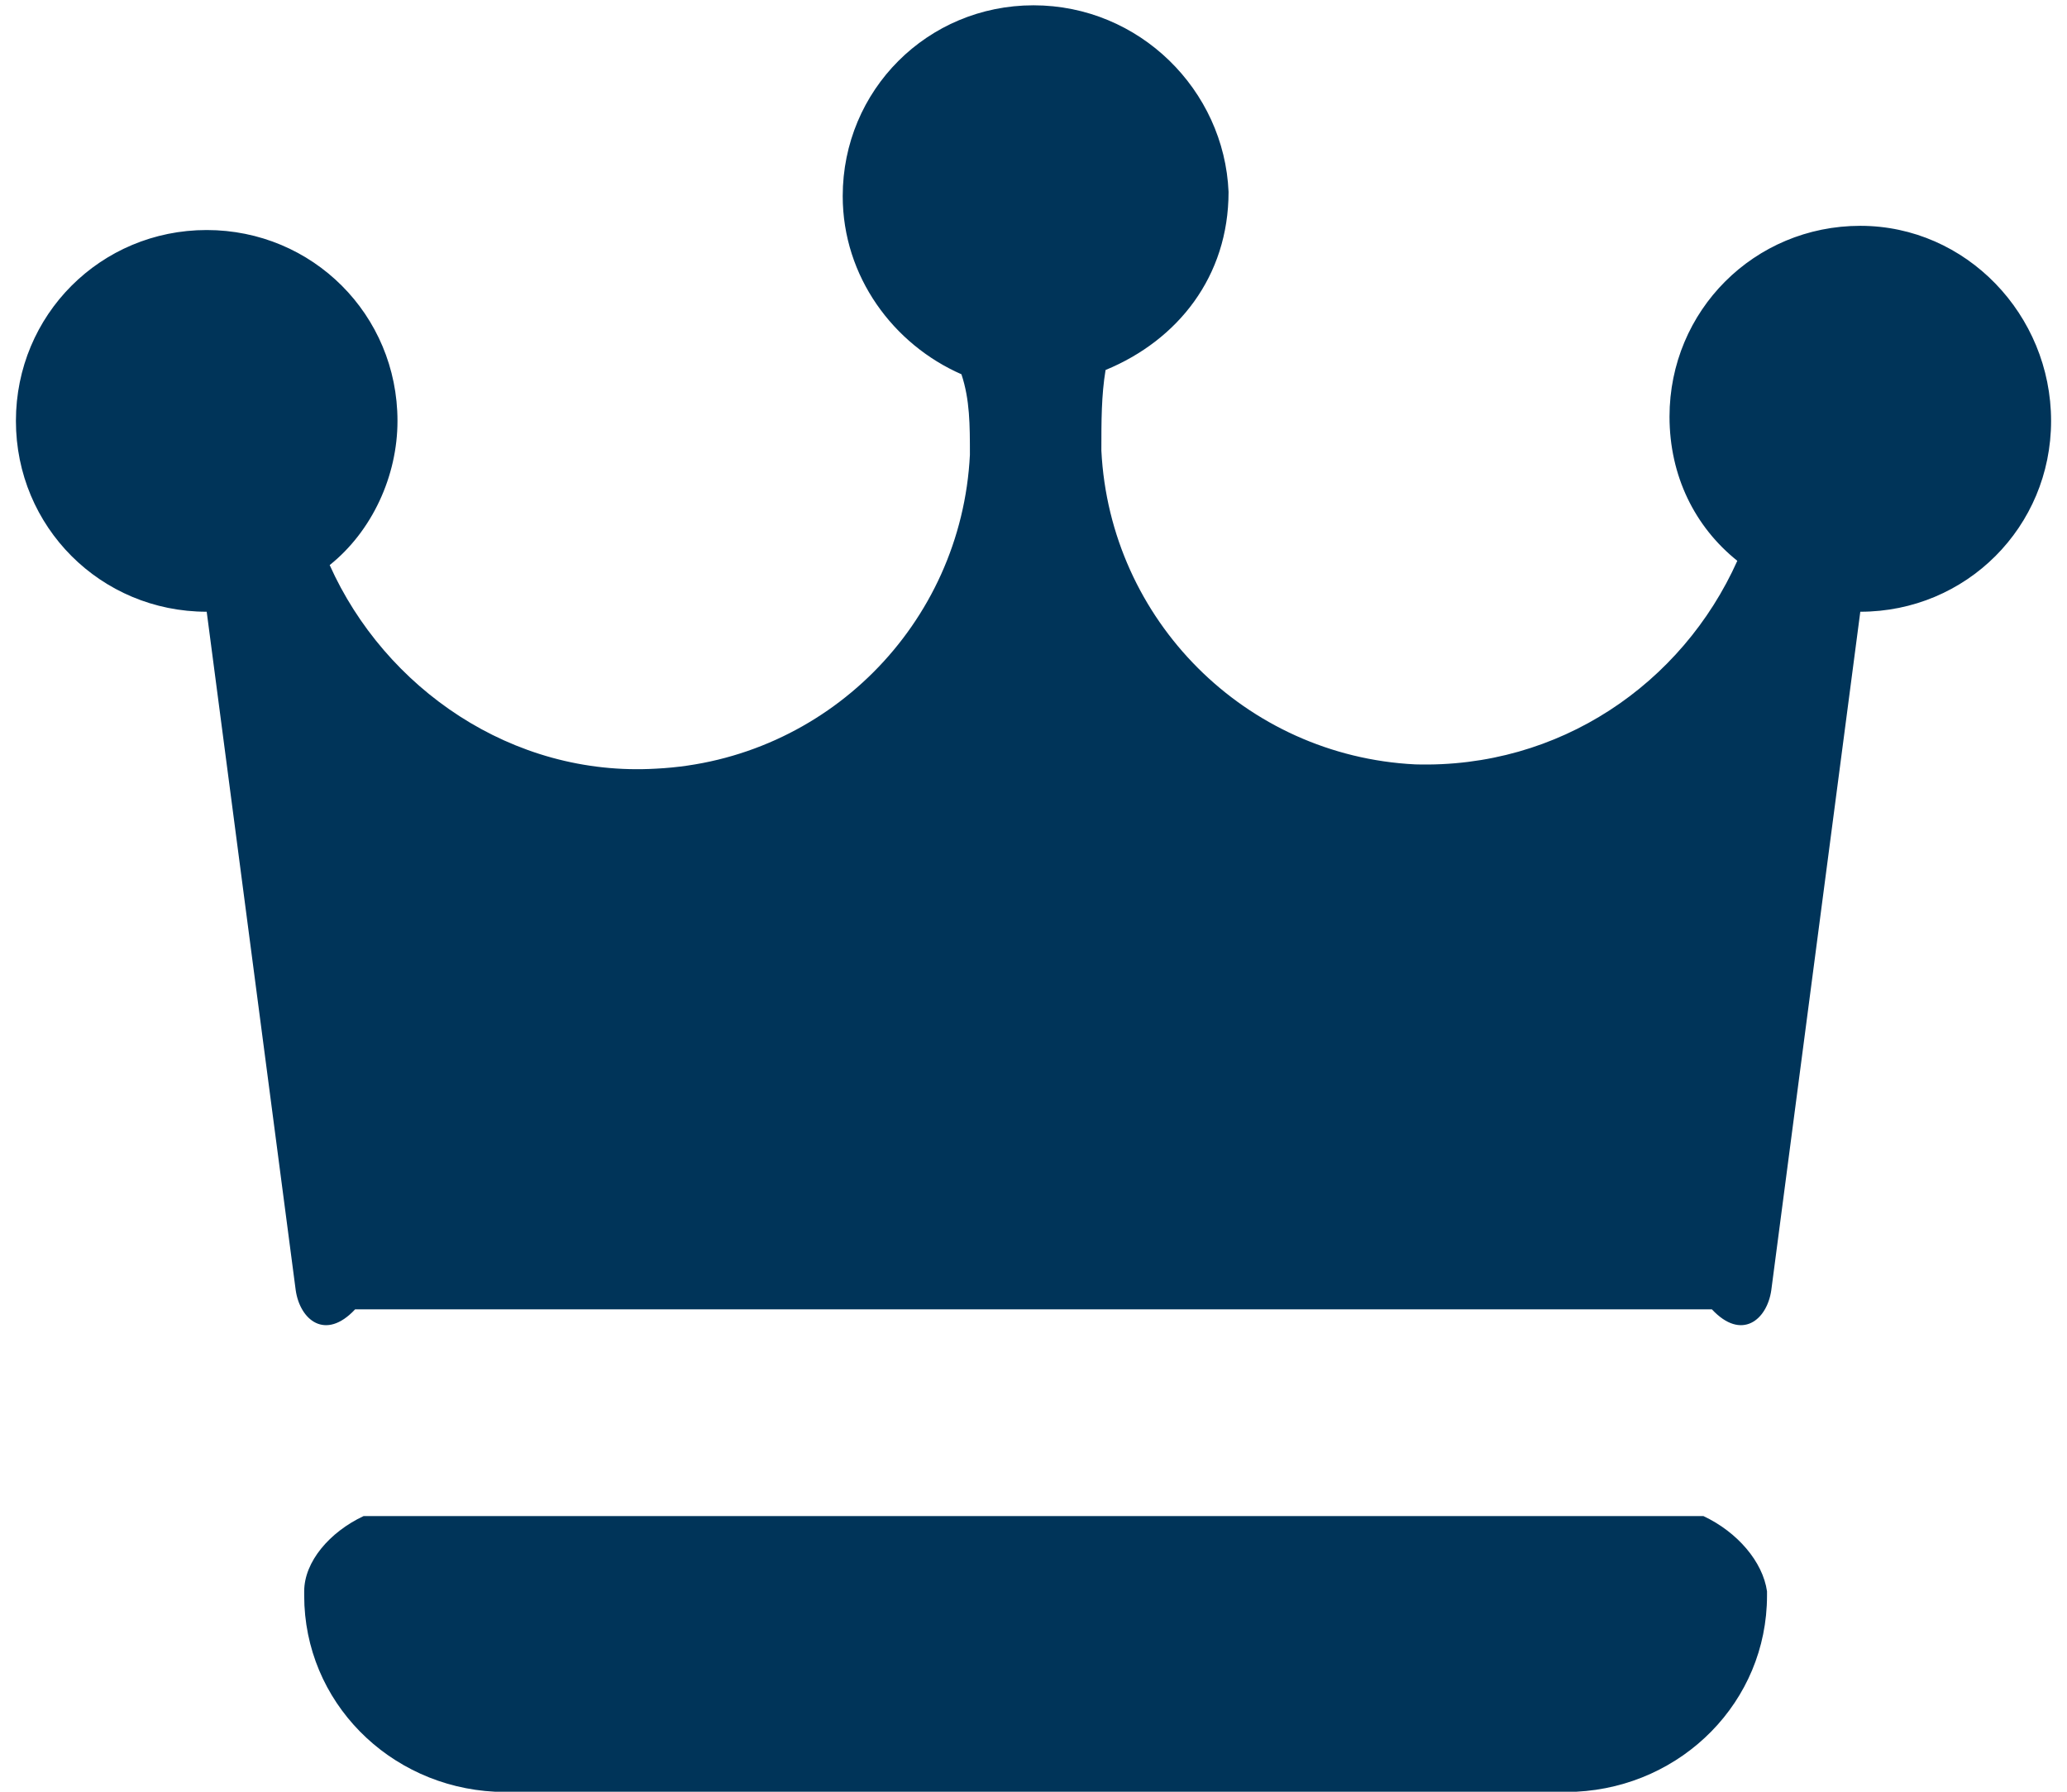 ﻿<?xml version="1.0" encoding="utf-8"?>
<svg version="1.1" xmlns:xlink="http://www.w3.org/1999/xlink" width="30px" height="26px" xmlns="http://www.w3.org/2000/svg">
  <g transform="matrix(1 0 0 1 -560 -373 )">
    <path d="M 25.646 23.092  C 25.585 22.662  25.215 22.231  24.723 22  L 5.277 22  C 4.785 22.231  4.415 22.662  4.415 23.092  L 4.415 23.154  C 4.415 24.692  5.646 25.923  7.185 26  L 22.877 26  C 24.415 25.923  25.646 24.692  25.646 23.154  L 25.646 23.092  Z M 29.769 6.108  C 29.769 4.569  28.538 3.277  27 3.277  C 25.462 3.277  24.231 4.508  24.231 6.046  C 24.231 6.908  24.6 7.646  25.215 8.138  C 24.415 9.923  22.631 11.154  20.538 11.092  C 18.077 10.969  16.108 9  15.985 6.538  C 15.985 6.108  15.985 5.738  16.046 5.369  C 17.092 4.938  17.831 4.015  17.831 2.785  C 17.769 1.308  16.538 0.077  15 0.077  C 13.462 0.077  12.231 1.308  12.231 2.846  C 12.231 4.015  12.969 5  13.954 5.431  C 14.077 5.8  14.077 6.169  14.077 6.6  C 13.954 9.062  11.985 11.031  9.523 11.154  C 7.431 11.277  5.585 9.985  4.785 8.2  C 5.4 7.708  5.769 6.908  5.769 6.108  C 5.769 4.569  4.538 3.338  3 3.338  C 1.462 3.338  0.231 4.569  0.231 6.108  C 0.231 7.646  1.462 8.877  3 8.877  L 4.292 18.723  C 4.354 19.154  4.723 19.462  5.154 19  L 24.846 19  C 25.277 19.462  25.646 19.154  25.708 18.723  L 27 8.877  C 28.538 8.877  29.769 7.646  29.769 6.108  Z " fill-rule="nonzero" fill="#003459" stroke="none" transform="matrix(1 0 0 1 560 373 )" />
  </g>
</svg>